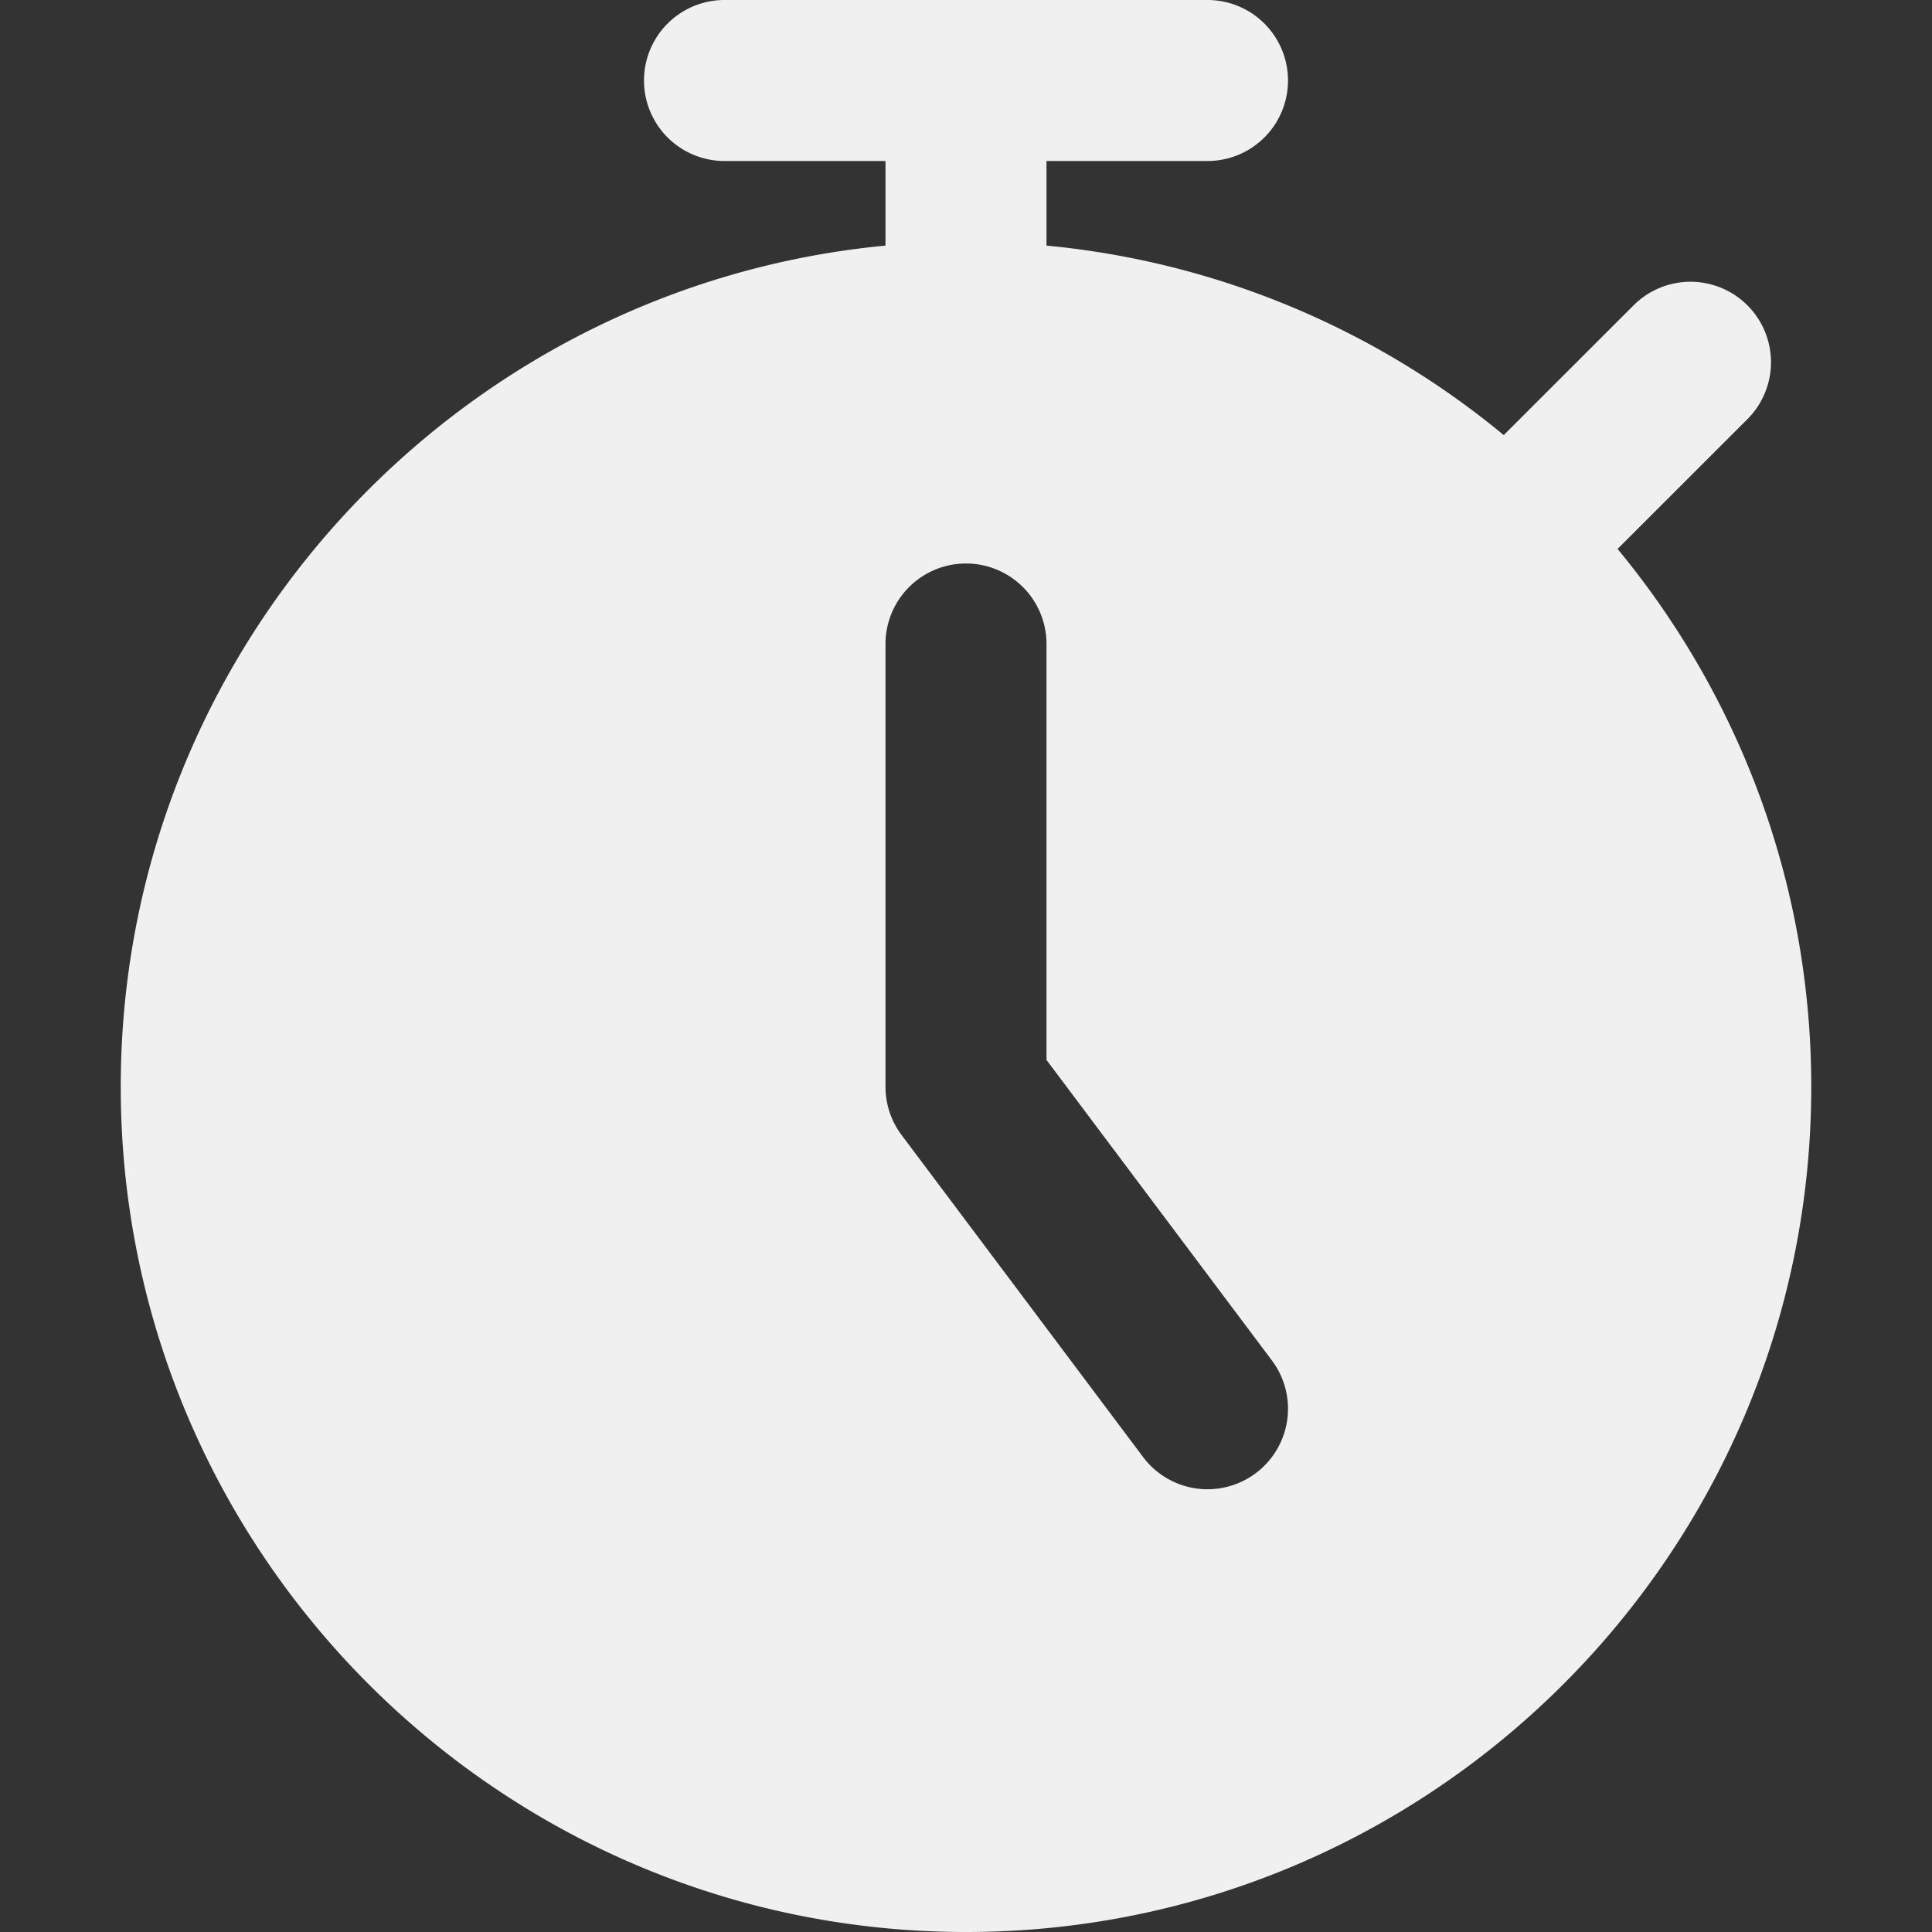 <svg xmlns="http://www.w3.org/2000/svg" version="1.1" xmlns:xlink="http://www.w3.org/1999/xlink" width="512" height="512" x="0" y="0" viewBox="0 0 24 24" style="enable-background:new 0 0 512 512" xml:space="preserve" class=""><rect x="0" y="0" width="24" height="24" fill="#333333" stroke="none"/><g><path d="m20.094 6.819 1.613-1.612a.999.999 0 1 0-1.414-1.414L18.68 5.405A10.45 10.45 0 0 0 13 3.051V2h2a1 1 0 1 0 0-2H9a1 1 0 1 0 0 2h2v1.051C5.678 3.556 1.5 8.048 1.5 13.5 1.5 19.29 6.21 24 12 24s10.5-4.71 10.5-10.5c0-2.536-.904-4.864-2.406-6.681zM15.6 18.3a1 1 0 0 1-1.4-.2l-3-4a.997.997 0 0 1-.2-.6V8a1 1 0 1 1 2 0v5.167l2.8 3.733a1 1 0 0 1-.2 1.4z" fill="#f0f0f0" opacity="1" data-original="#000000" class=""></path></g></svg>